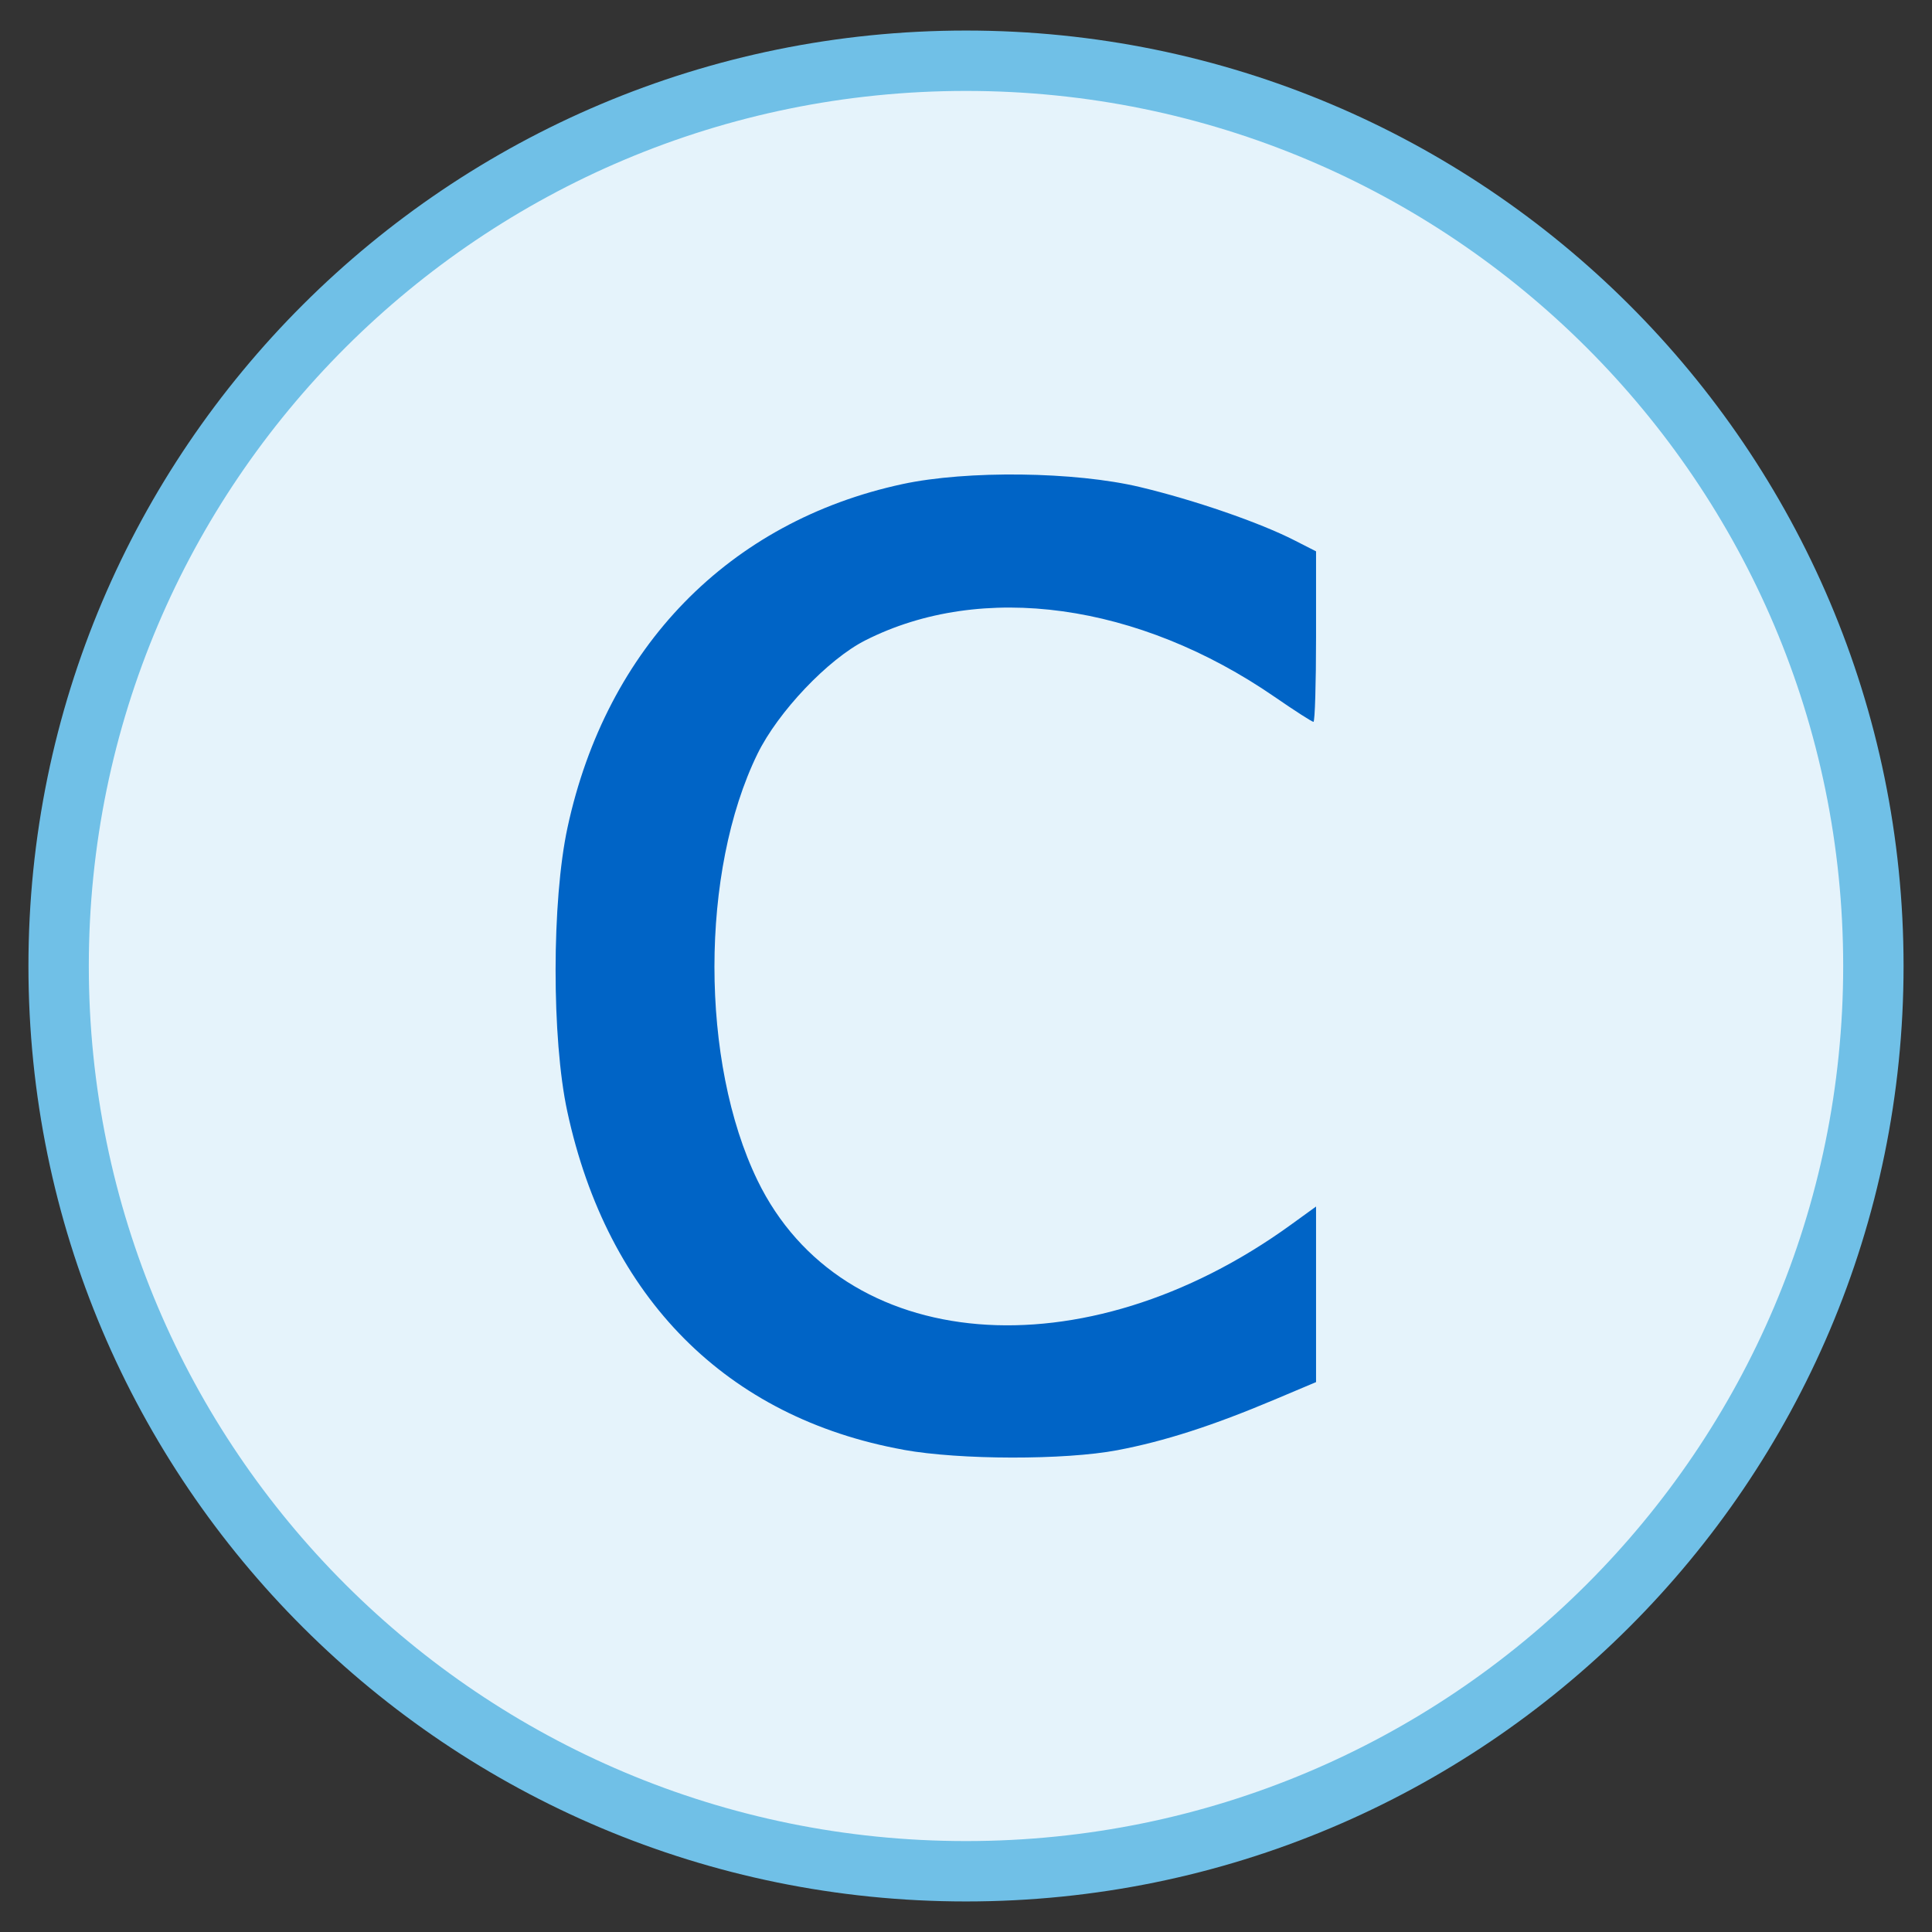 <?xml version="1.0" encoding="UTF-8" standalone="no"?>
<!-- Created with Inkscape (http://www.inkscape.org/) -->

<svg
   xmlns:dc="http://purl.org/dc/elements/1.1/"
   xmlns:cc="http://creativecommons.org/ns#"
   xmlns:rdf="http://www.w3.org/1999/02/22-rdf-syntax-ns#"
   xmlns:svg="http://www.w3.org/2000/svg"
   xmlns="http://www.w3.org/2000/svg"
   xmlns:sodipodi="http://sodipodi.sourceforge.net/DTD/sodipodi-0.dtd"
   xmlns:inkscape="http://www.inkscape.org/namespaces/inkscape"
   id="svg2985"
   version="1.1"
   inkscape:version="0.91 r13725"
   width="32"
   height="32"
   sodipodi:docname="options_font_color_hover.svg">
  <rect width="100%" height="100%" fill="#333333" stroke="none"/>
  <defs
     id="defs2989" />
  <sodipodi:namedview
     pagecolor="#ffffff"
     bordercolor="#666666"
     borderopacity="1"
     objecttolerance="10"
     gridtolerance="10"
     guidetolerance="10"
     inkscape:pageopacity="0"
     inkscape:pageshadow="2"
     inkscape:window-width="1920"
     inkscape:window-height="1028"
     id="namedview2987"
     showgrid="false"
     inkscape:zoom="11.313708"
     inkscape:cx="-3.6983137"
     inkscape:cy="11.328603"
     inkscape:window-x="-8"
     inkscape:window-y="-8"
     inkscape:window-maximized="1"
     inkscape:current-layer="svg2985" />
  <path
     style="fill:#e5f3fb;fill-opacity:1;stroke:#70c0e7;stroke-width:1px;stroke-linecap:butt;stroke-linejoin:miter;stroke-opacity:1"
     d="m 31.029,16 c 0,8.281 -6.729,14.994 -15.029,14.994 -8.3,0 -15.029,-6.713 -15.029,-14.994 0,-8.281 6.729,-14.994 15.029,-14.994 8.3,0 15.029,6.713 15.029,14.994 z"
     id="path3769"
     inkscape:connector-curvature="0" />
  <path
     style="color:#000000;clip-rule:nonzero;display:inline;overflow:visible;visibility:visible;opacity:1;isolation:auto;mix-blend-mode:normal;color-interpolation:sRGB;color-interpolation-filters:linearRGB;solid-color:#000000;solid-opacity:1;fill:#0064c6;fill-opacity:1;fill-rule:evenodd;stroke:none;stroke-width:1;stroke-linecap:round;stroke-linejoin:miter;stroke-miterlimit:4;stroke-dasharray:none;stroke-dashoffset:0;stroke-opacity:1;color-rendering:auto;image-rendering:auto;shape-rendering:auto;text-rendering:auto;enable-background:accumulate"
     d="m 14.968,24.013 c -2.933,-0.53 -4.905,-2.514 -5.572,-5.604 -0.26,-1.202 -0.258,-3.492 0.004,-4.703 0.644,-2.987 2.677,-5.07 5.548,-5.688 1.068,-0.23 2.857,-0.208 3.933,0.049 0.899,0.214 1.981,0.587 2.56,0.883 l 0.357,0.182 0,1.412 c 0,0.777 -0.019,1.412 -0.043,1.412 -0.024,0 -0.312,-0.185 -0.641,-0.412 -2.258,-1.556 -4.851,-1.915 -6.781,-0.938 -0.619,0.313 -1.446,1.184 -1.787,1.881 -0.95,1.945 -0.95,5.102 -7.3e-5,7.063 1.398,2.885 5.401,3.22 8.832,0.738 l 0.42,-0.304 0,1.454 0,1.454 -0.685,0.289 c -1.034,0.436 -1.827,0.691 -2.607,0.839 -0.87,0.165 -2.606,0.162 -3.537,-0.006 l 0,-3e-6 z"
     id="path4138"
     inkscape:connector-curvature="0" />
</svg>
